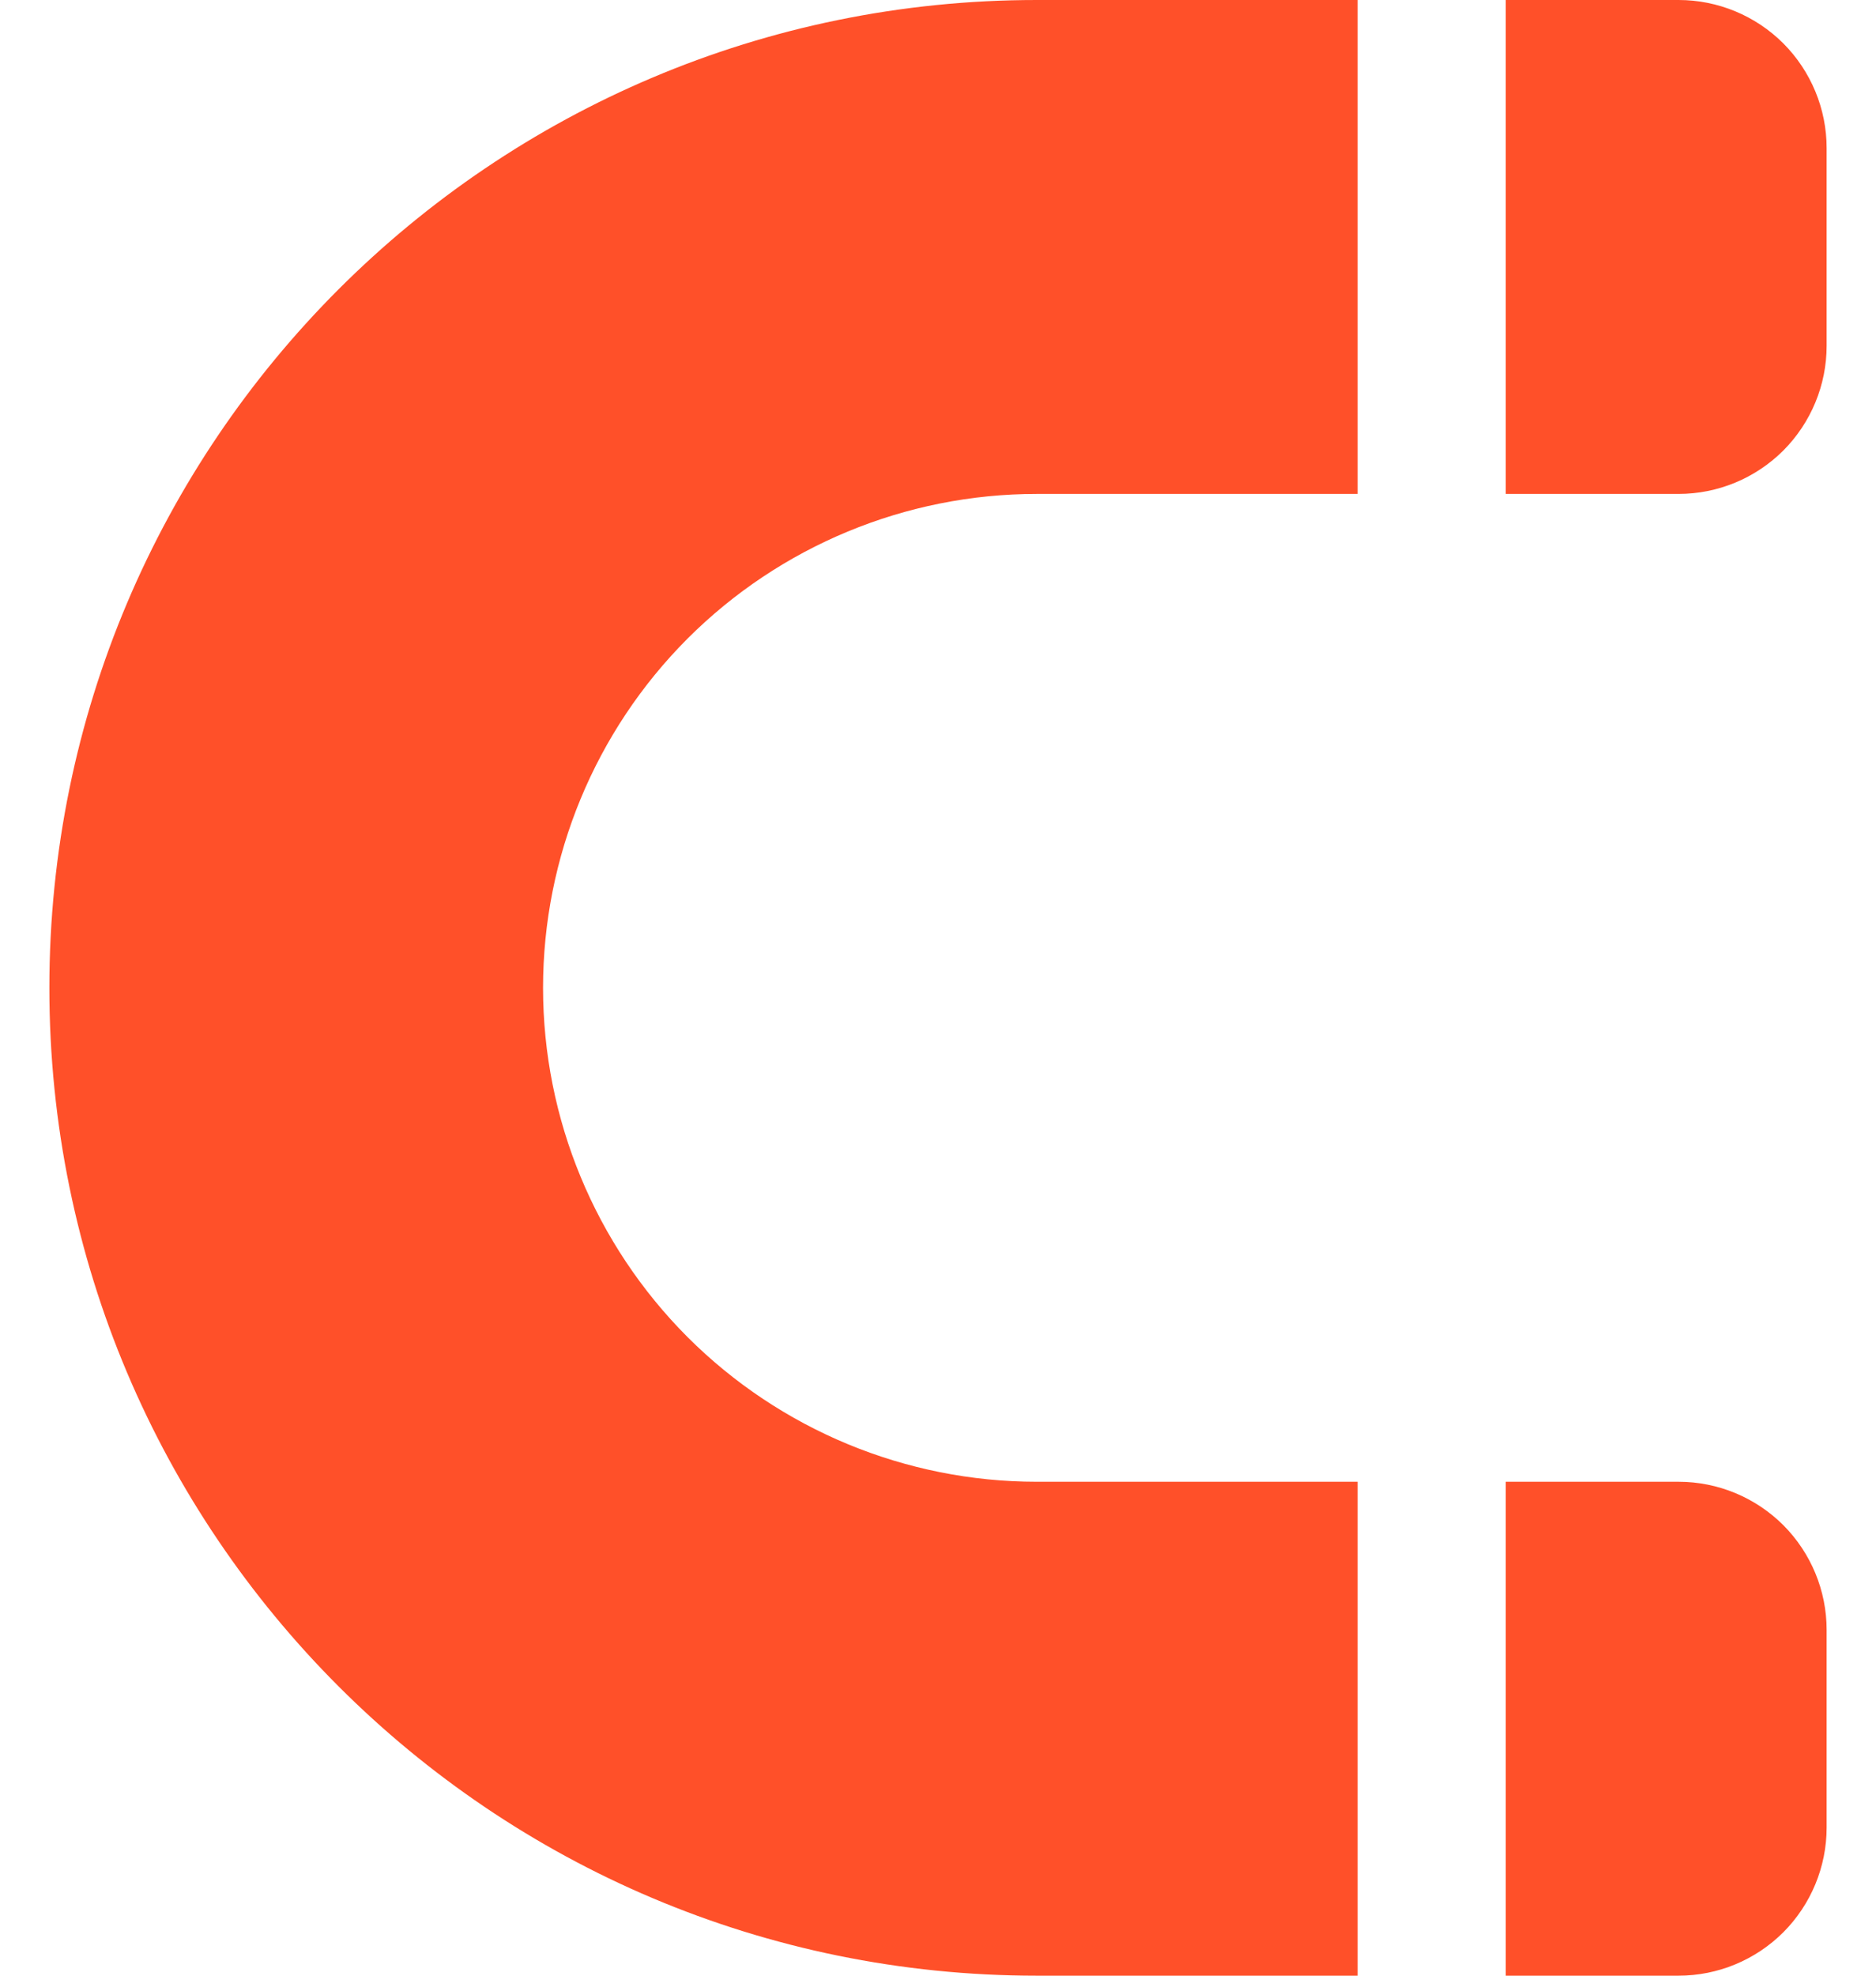 <svg width="19" height="20" viewBox="0 0 19 20" fill="none" xmlns="http://www.w3.org/2000/svg">
<path d="M13.75 0H10.5C4.977 0 0.5 4.477 0.5 10C0.5 15.523 4.977 20 10.5 20H13.75V15H10.5C9.174 15 7.902 14.473 6.964 13.536C6.027 12.598 5.5 11.326 5.5 10C5.5 8.674 6.027 7.402 6.964 6.464C7.902 5.527 9.174 5 10.5 5H13.75V0ZM15.25 5H17C17.398 5 17.779 4.842 18.061 4.561C18.342 4.279 18.5 3.898 18.5 3.5V1.5C18.5 1.102 18.342 0.721 18.061 0.439C17.779 0.158 17.398 0 17 0H15.25V5ZM15.25 15V20H17C17.398 20 17.779 19.842 18.061 19.561C18.342 19.279 18.5 18.898 18.5 18.5V16.5C18.5 16.102 18.342 15.721 18.061 15.439C17.779 15.158 17.398 15 17 15H15.25Z" fill="#FF5029"/>
</svg>

